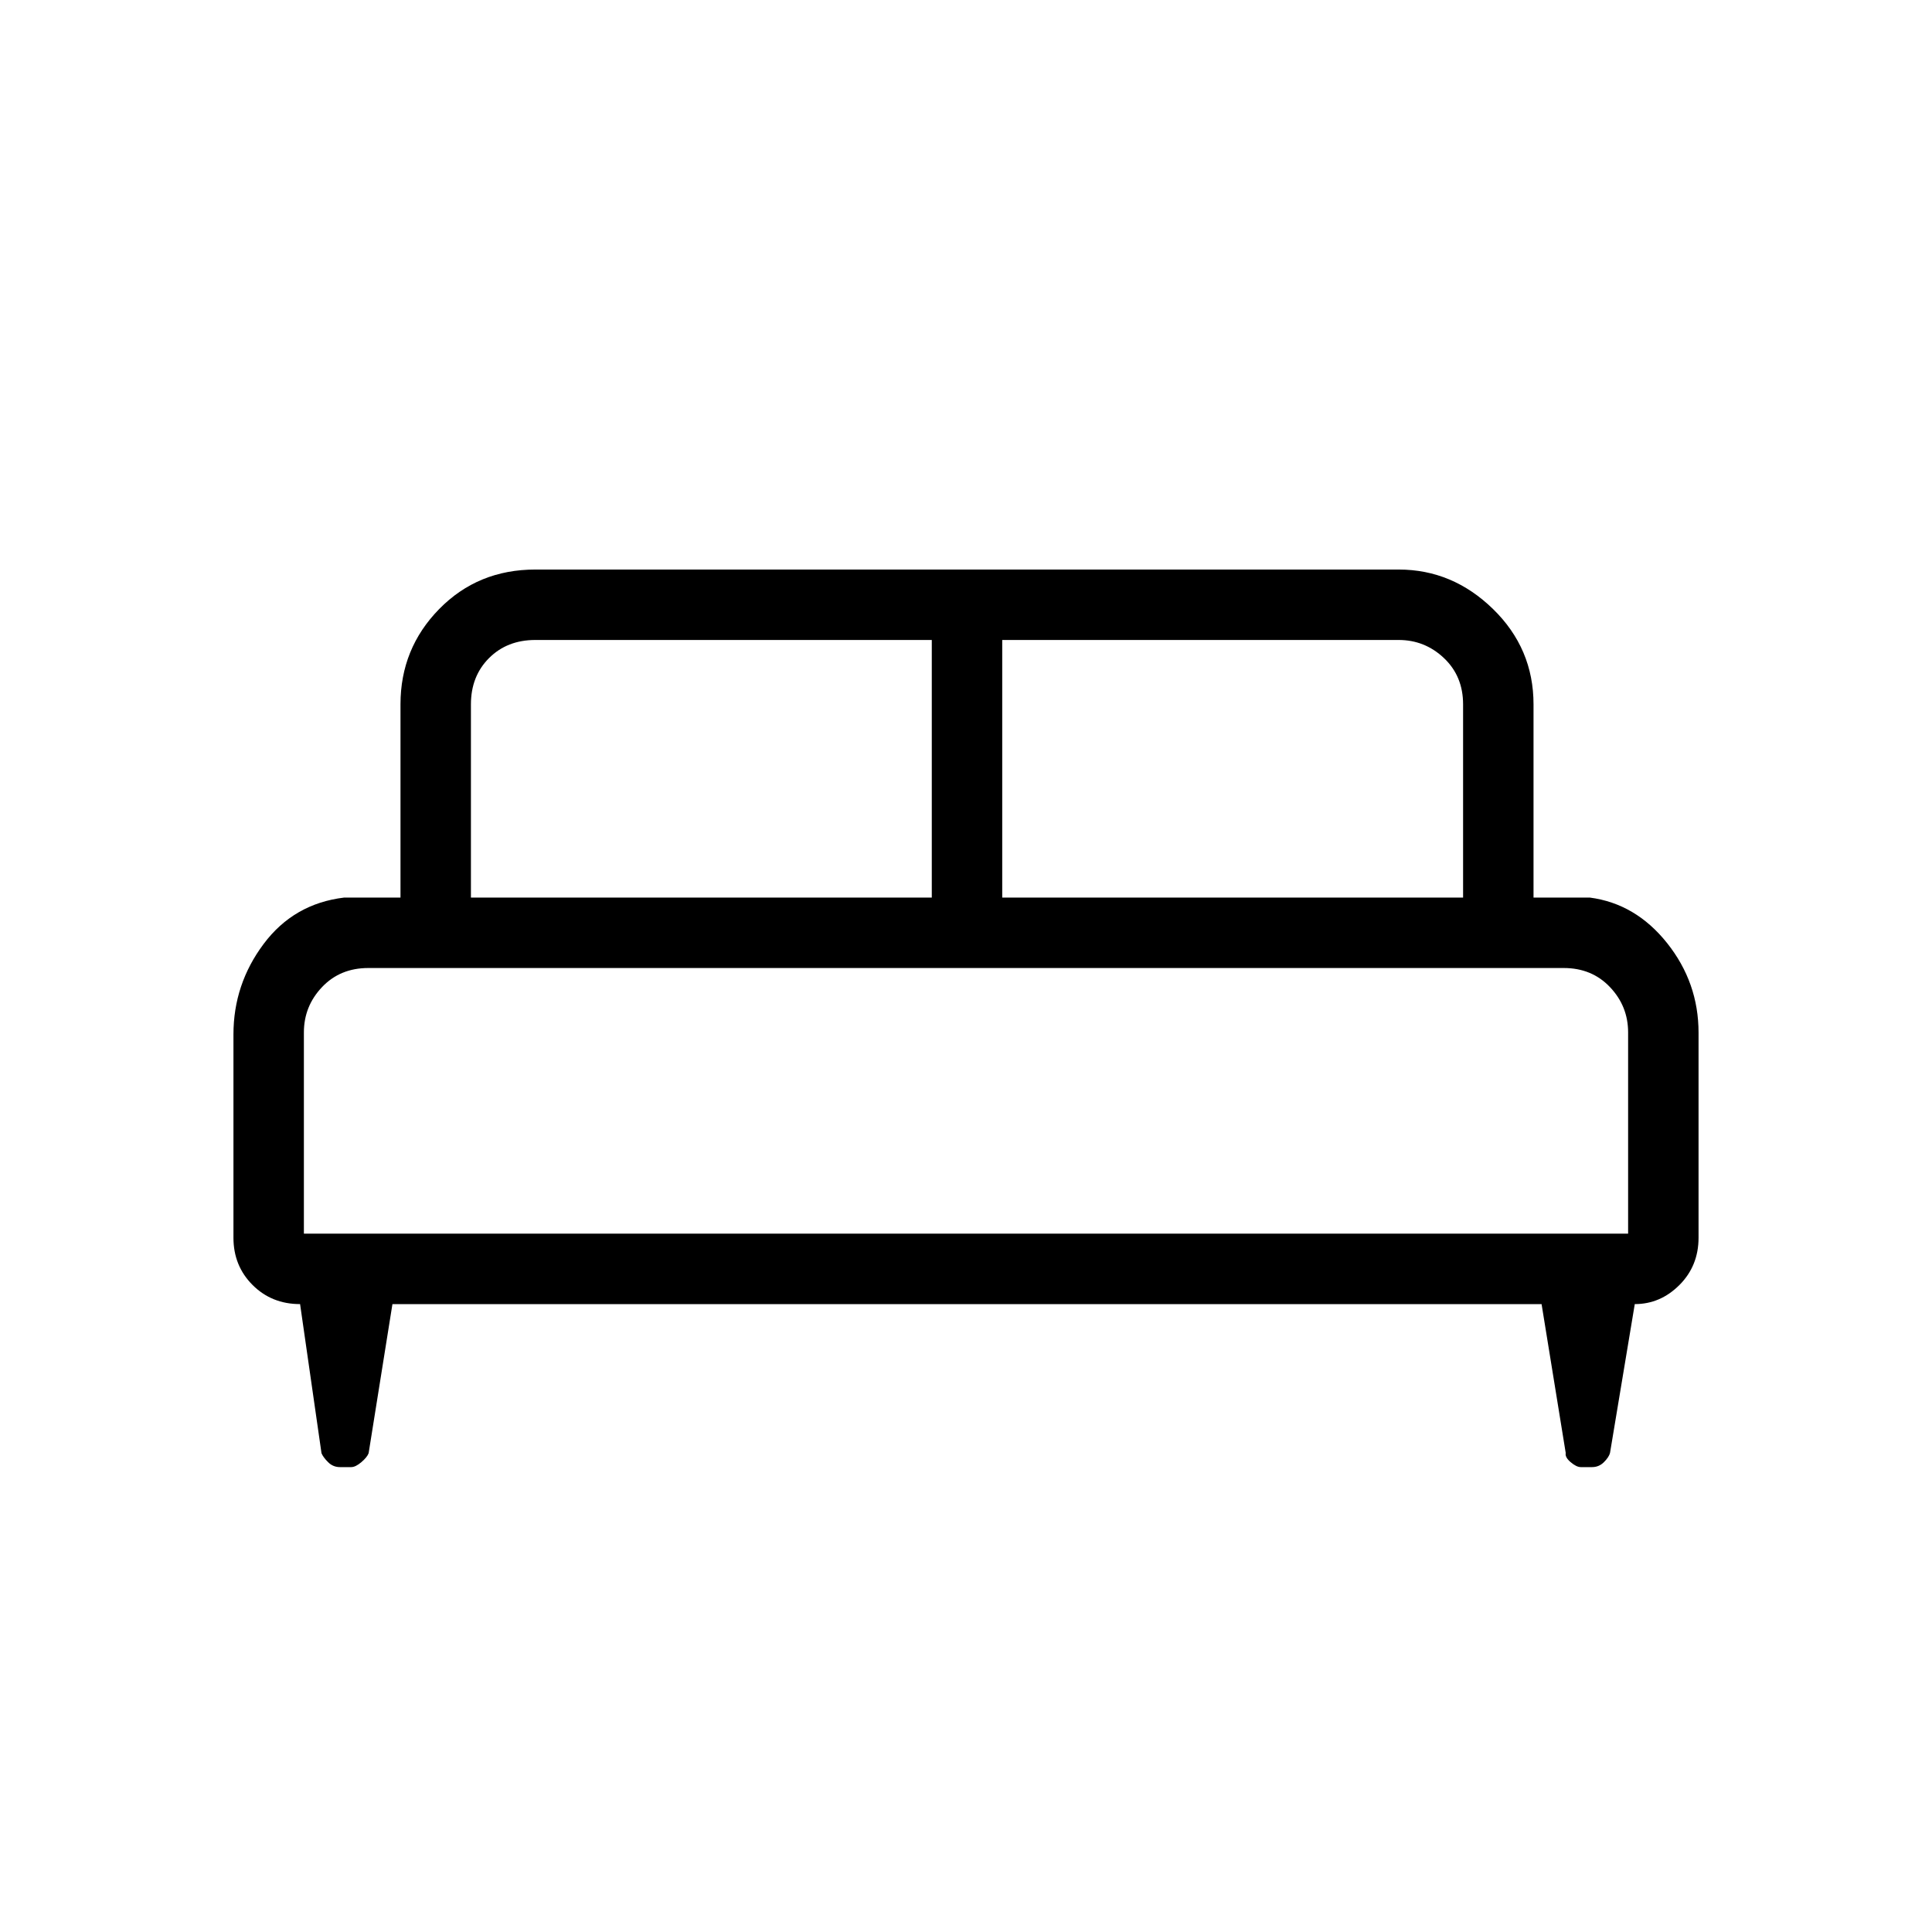 <svg xmlns="http://www.w3.org/2000/svg" height="48" viewBox="0 -960 960 960" width="48"><path d="M116-446q0-24.91 15-44.96Q146-511 171-514h28v-96q0-27.75 19.24-47.38Q237.48-677 266-677h429q26.75 0 46.88 19.62Q762-637.75 762-610v96h28q22.75 3 38.38 22.62Q844-471.75 844-446.84V-345q0 14-9.49 23.5t-22.2 9.5L800-238q-.56 2.08-3.02 4.54t-5.91 2.46h-5.57q-2.17 0-5.06-2.46-2.88-2.46-2.44-4.54l-12-74H195l-11.83 74.08q-.73 2-3.61 4.46-2.89 2.46-5.06 2.46h-5.57q-3.45 0-5.91-2.46t-3.27-4.46L149.11-312q-14.11 0-23.61-9.5T116-345v-101Zm382-68h229v-96q0-14-9.5-23t-22.5-9H498v128Zm-264 0h229v-128H266q-14 0-23 9t-9 23v96Zm-83 167h658v-100q0-13-9-22.5t-23-9.5H183q-14 0-23 9.5t-9 22.5v100Zm658 0H151h658Z"/></svg>